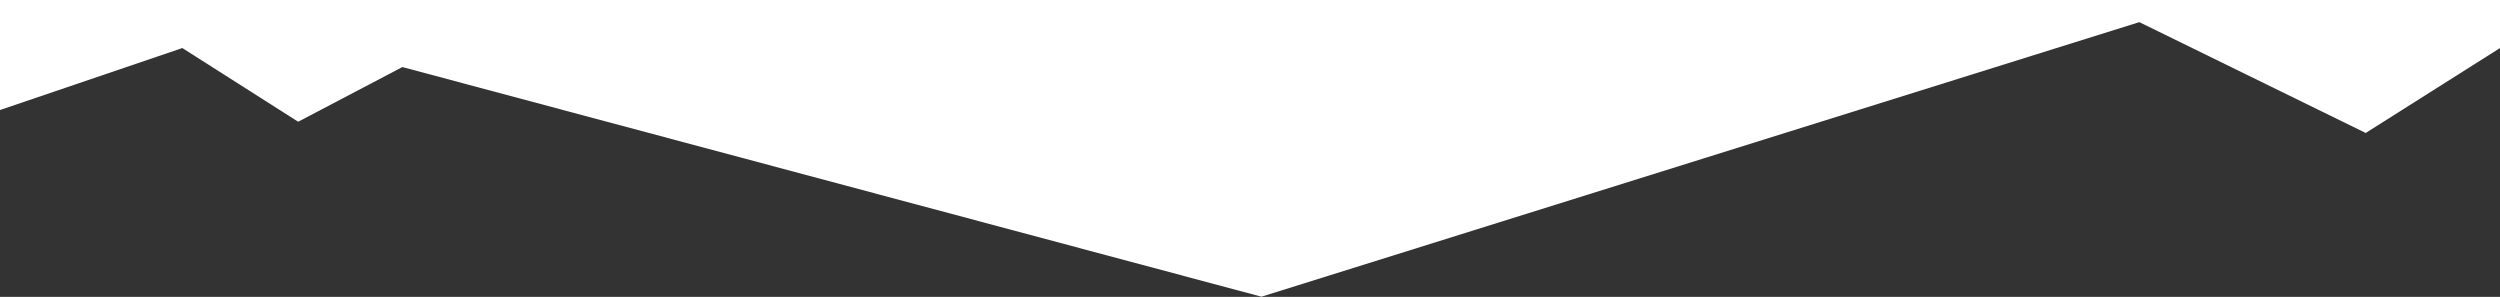 <?xml version="1.0" encoding="UTF-8"?>
<svg width="1920px" height="228px" viewBox="0 0 1920 228" version="1.1" xmlns="http://www.w3.org/2000/svg" xmlns:xlink="http://www.w3.org/1999/xlink">
    <rect x="0" y="0" width="1920" height="228" fill="#333333" stroke="none"/>
    <title>Rectangle2</title>
    <g id="Latest-Landing" stroke="none" stroke-width="1" fill="none" fill-rule="evenodd">
        <polygon id="Rectangle2" fill="#FFFFFF" points="6.57807142e-13 0 1920 0 1920 36.904 1816.864 102.12 1643 17 968.777 227.864 309 51.498 229 93.496 140.031 36.904 0 84.497"></polygon>
    </g>
</svg>